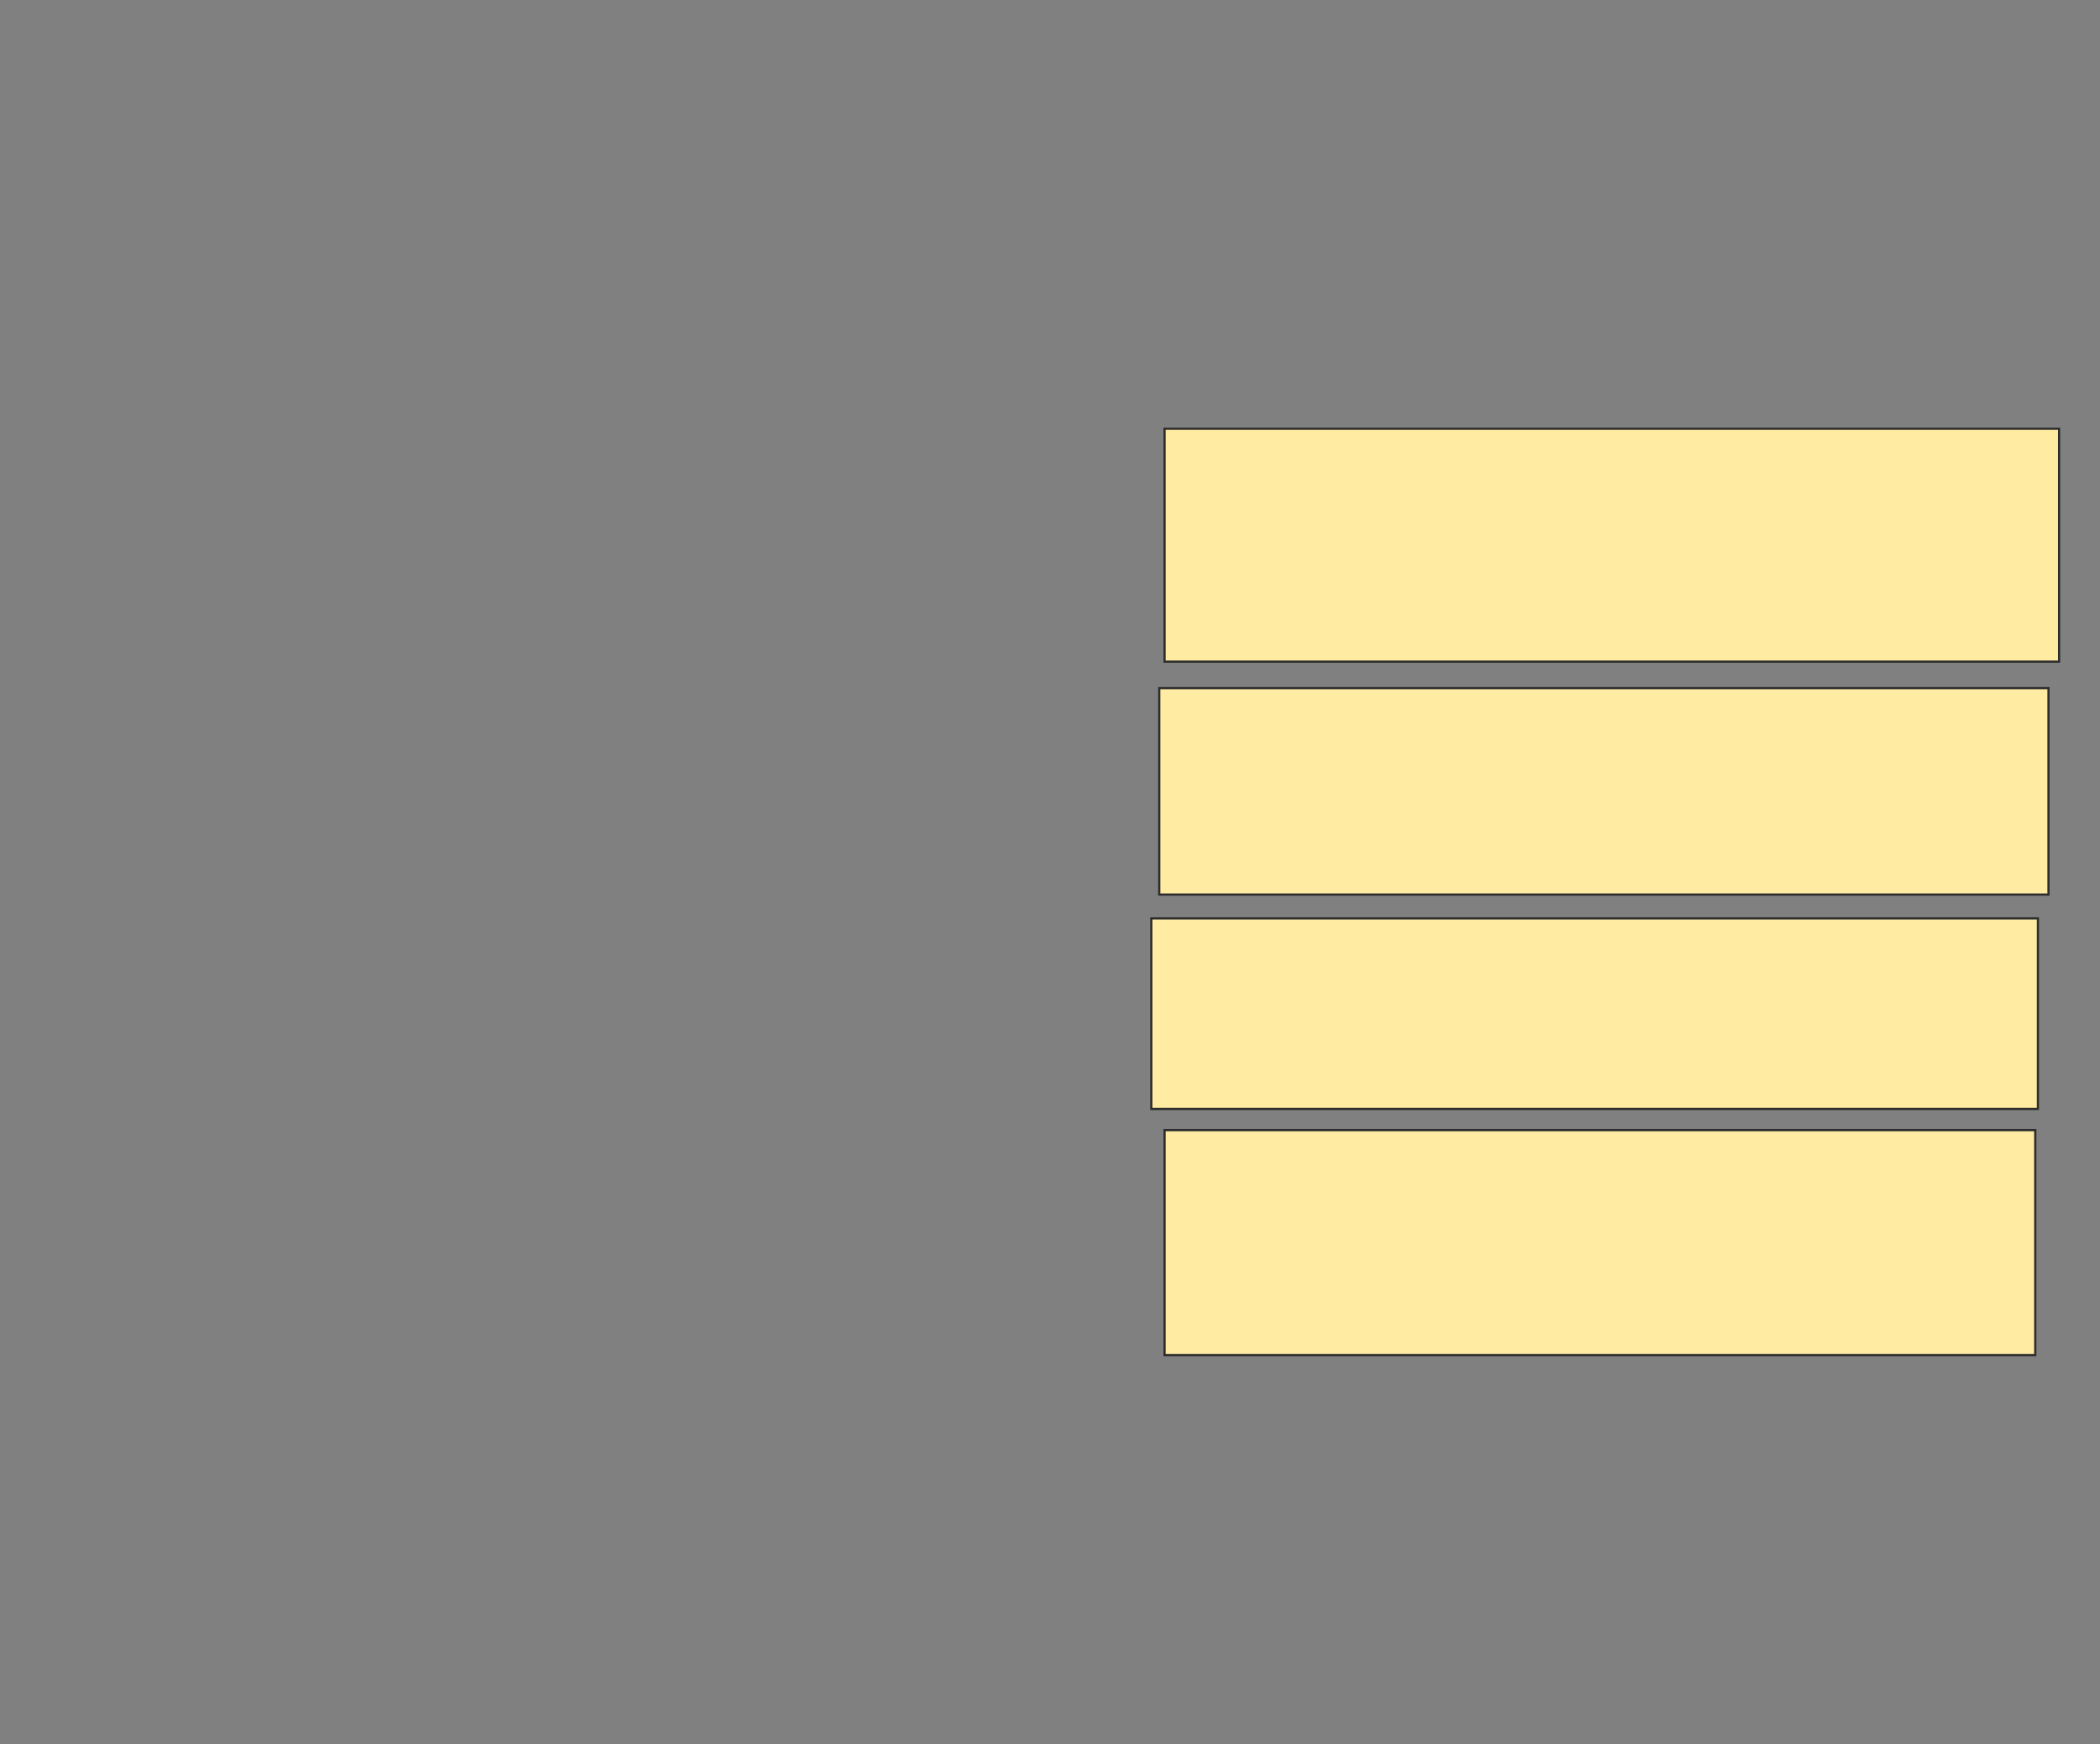 <svg xmlns="http://www.w3.org/2000/svg" width="956" height="794">
 <rect width="100%" height="100%" fill="#808080" stroke="none"/>
 <!-- Created with Image Occlusion Enhanced -->
 <g>
  <title>Labels</title>
 </g>
 <g>
  <title>Masks</title>
  <rect id="5daaaa2c174543b68c5c772d6c47739f-ao-1" height="106.024" width="407.229" y="195.157" x="530.145" stroke="#2D2D2D" fill="#FFEBA2"/>
  <rect id="5daaaa2c174543b68c5c772d6c47739f-ao-2" height="93.976" width="404.819" y="313.229" x="527.735" stroke="#2D2D2D" fill="#FFEBA2"/>
  <rect id="5daaaa2c174543b68c5c772d6c47739f-ao-3" height="86.747" width="403.614" y="418.048" x="524.121" stroke="#2D2D2D" fill="#FFEBA2"/>
  <rect id="5daaaa2c174543b68c5c772d6c47739f-ao-4" height="102.41" width="396.386" y="514.434" x="530.145" stroke="#2D2D2D" fill="#FFEBA2"/>
 </g>
</svg>